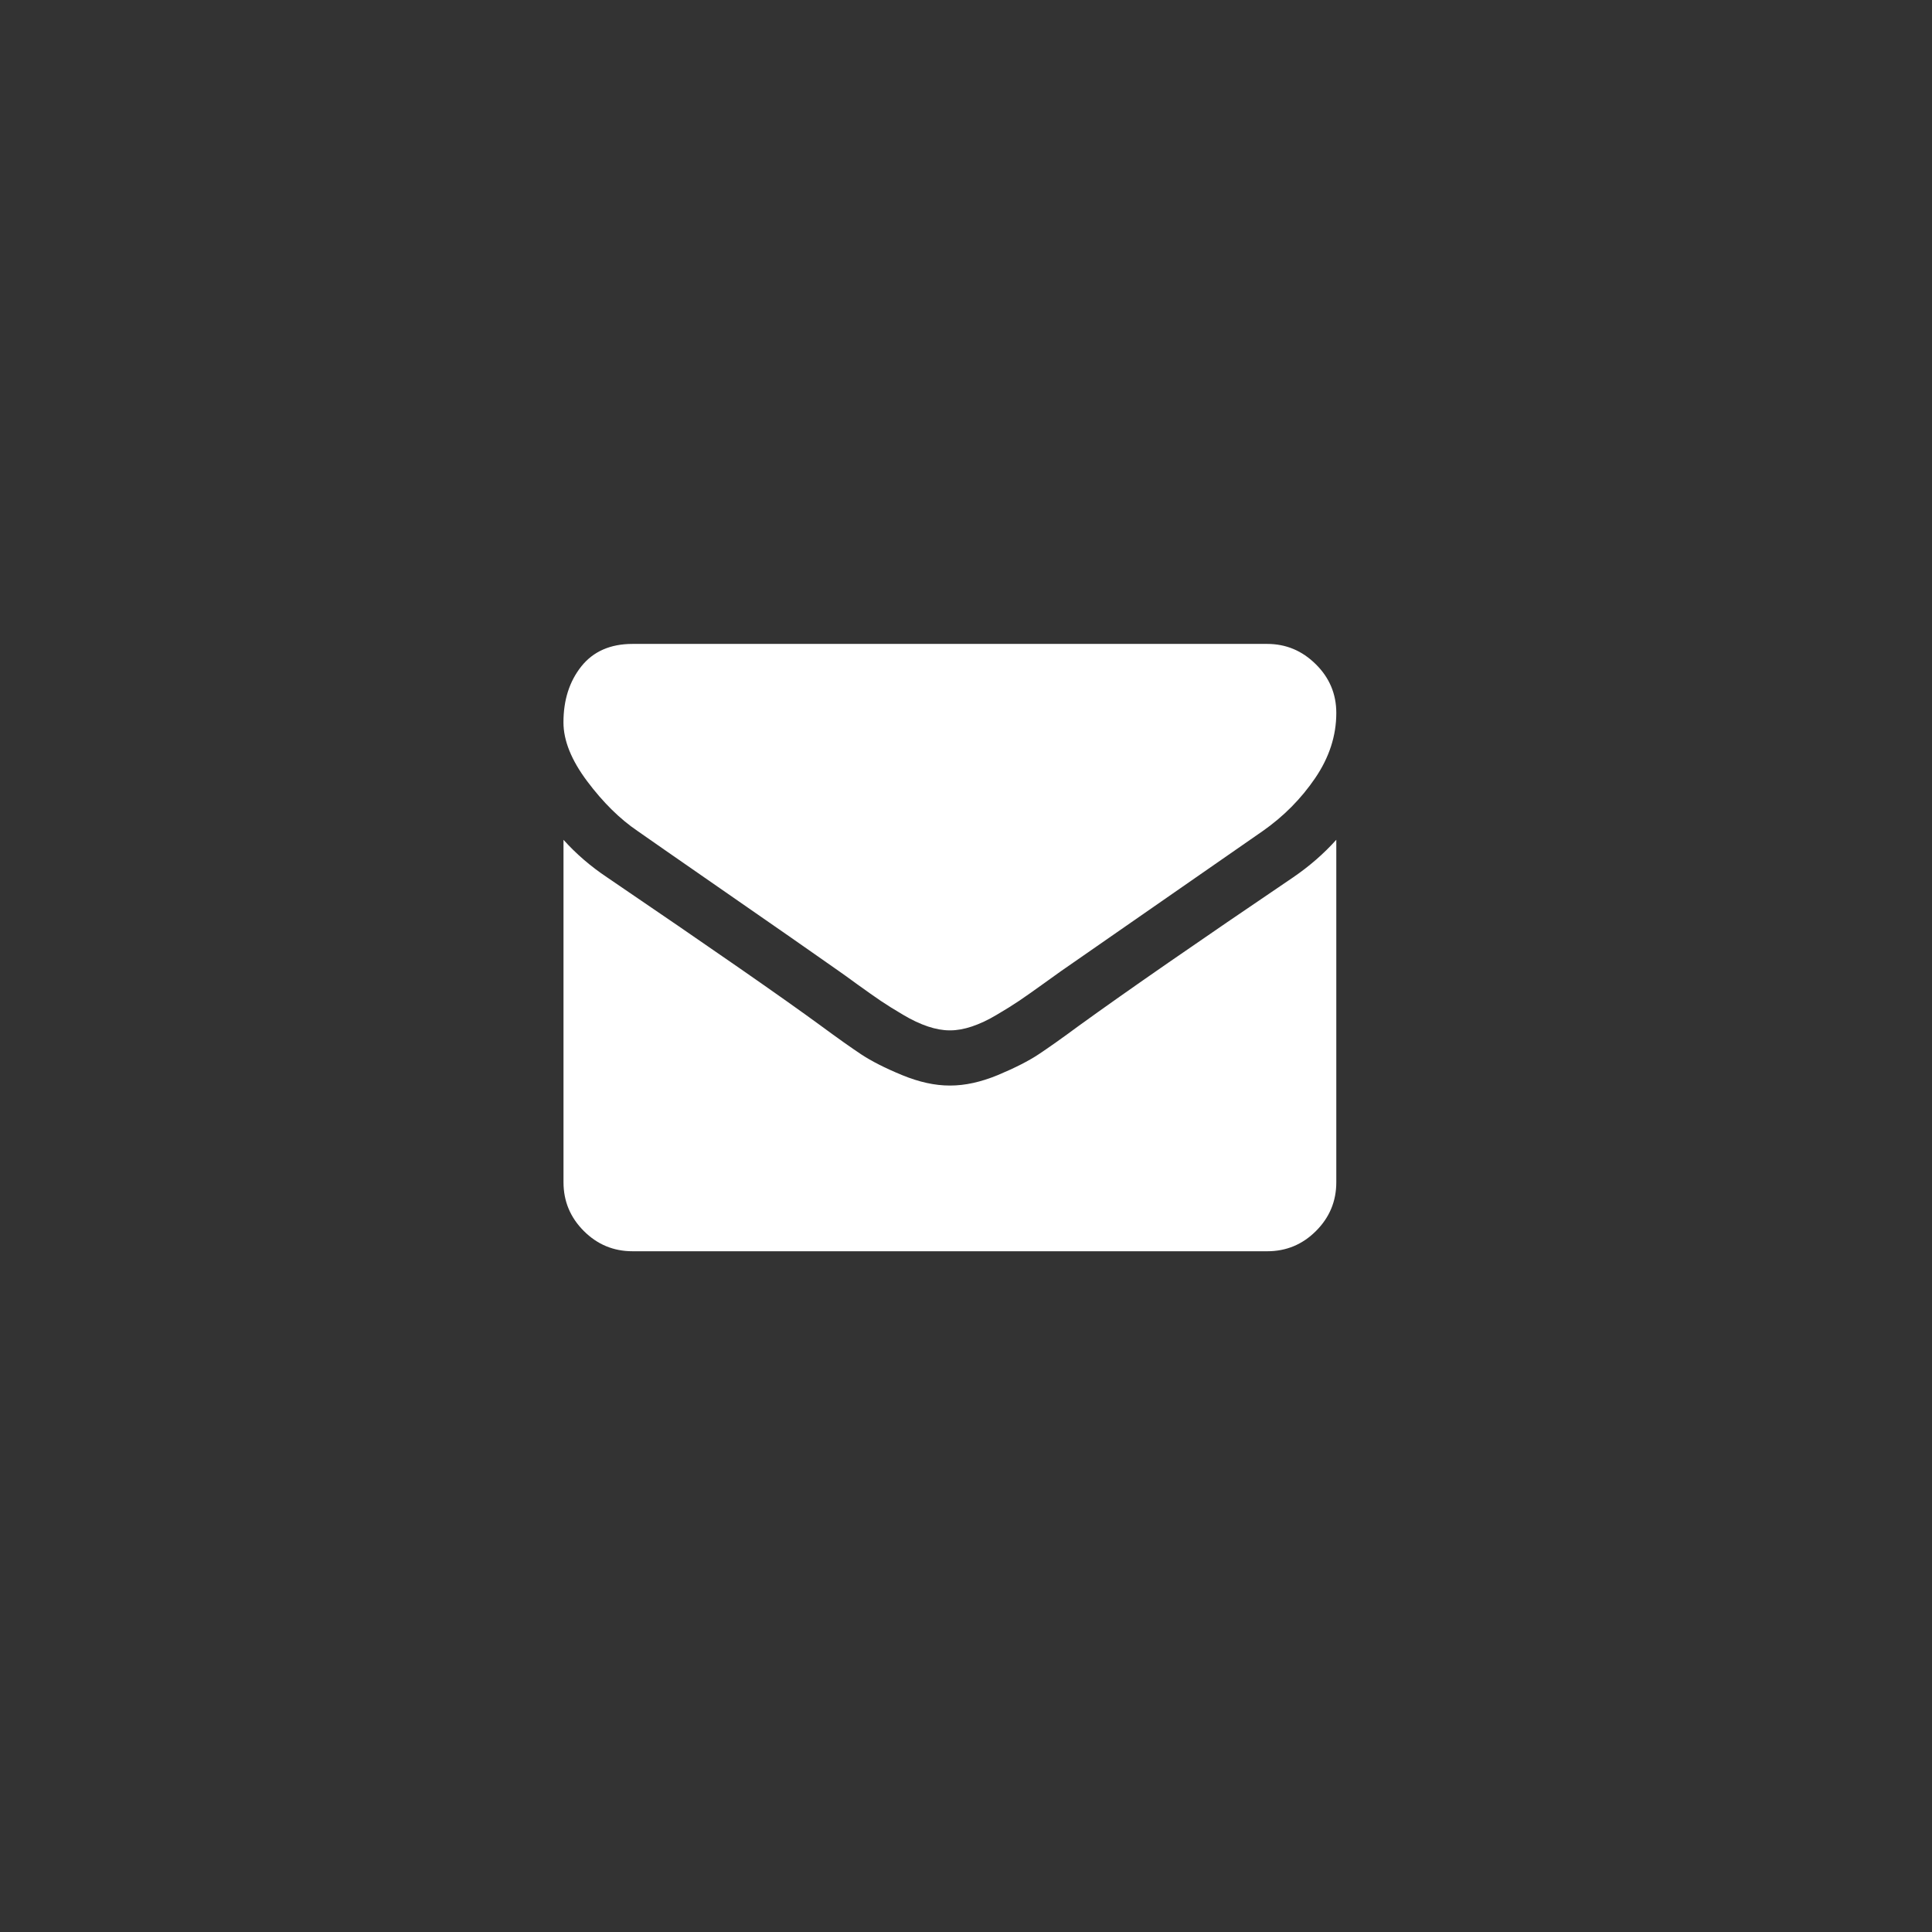 <svg width="48" height="48" viewBox="0 0 48 48" xmlns="http://www.w3.org/2000/svg">
  <rect x="0" y="0" width="48" height="48" fill="#333333" stroke="none"/>
  <path d="M33.2 20.864v8.507c0 .473-.168.876-.504 1.212-.335.336-.74.504-1.21.504H15.714c-.47 0-.875-.168-1.21-.504-.336-.336-.504-.74-.504-1.21v-8.508c.314.35.675.66 1.082.932 2.586 1.758 4.36 2.99 5.325 3.697.407.3.738.534.99.702.255.168.592.34 1.014.514.422.174.815.26 1.18.26h.02c.365 0 .758-.086 1.18-.26.42-.176.758-.347 1.012-.515.253-.168.584-.402.99-.702 1.215-.88 2.994-2.11 5.337-3.697.406-.278.763-.59 1.07-.932zm0-3.15c0 .565-.175 1.104-.525 1.618-.35.514-.786.954-1.307 1.318-2.686 1.864-4.357 3.025-5.014 3.482-.072.05-.224.16-.456.327s-.425.302-.578.406c-.154.104-.34.22-.558.348-.217.13-.423.225-.616.29-.192.064-.37.096-.535.096h-.02c-.165 0-.344-.032-.536-.096-.193-.065-.4-.16-.616-.29-.218-.128-.404-.244-.558-.348-.153-.104-.346-.24-.578-.407-.232-.17-.384-.278-.456-.328-.65-.457-1.585-1.11-2.807-1.955-1.222-.847-1.954-1.356-2.197-1.527-.443-.3-.86-.712-1.254-1.237-.394-.526-.59-1.013-.59-1.463 0-.557.148-1.02.445-1.393.296-.37.72-.557 1.27-.557h15.77c.465 0 .867.168 1.206.504.34.335.51.74.51 1.21z" fill="#fff" fill-rule="evenodd"/>
</svg>
